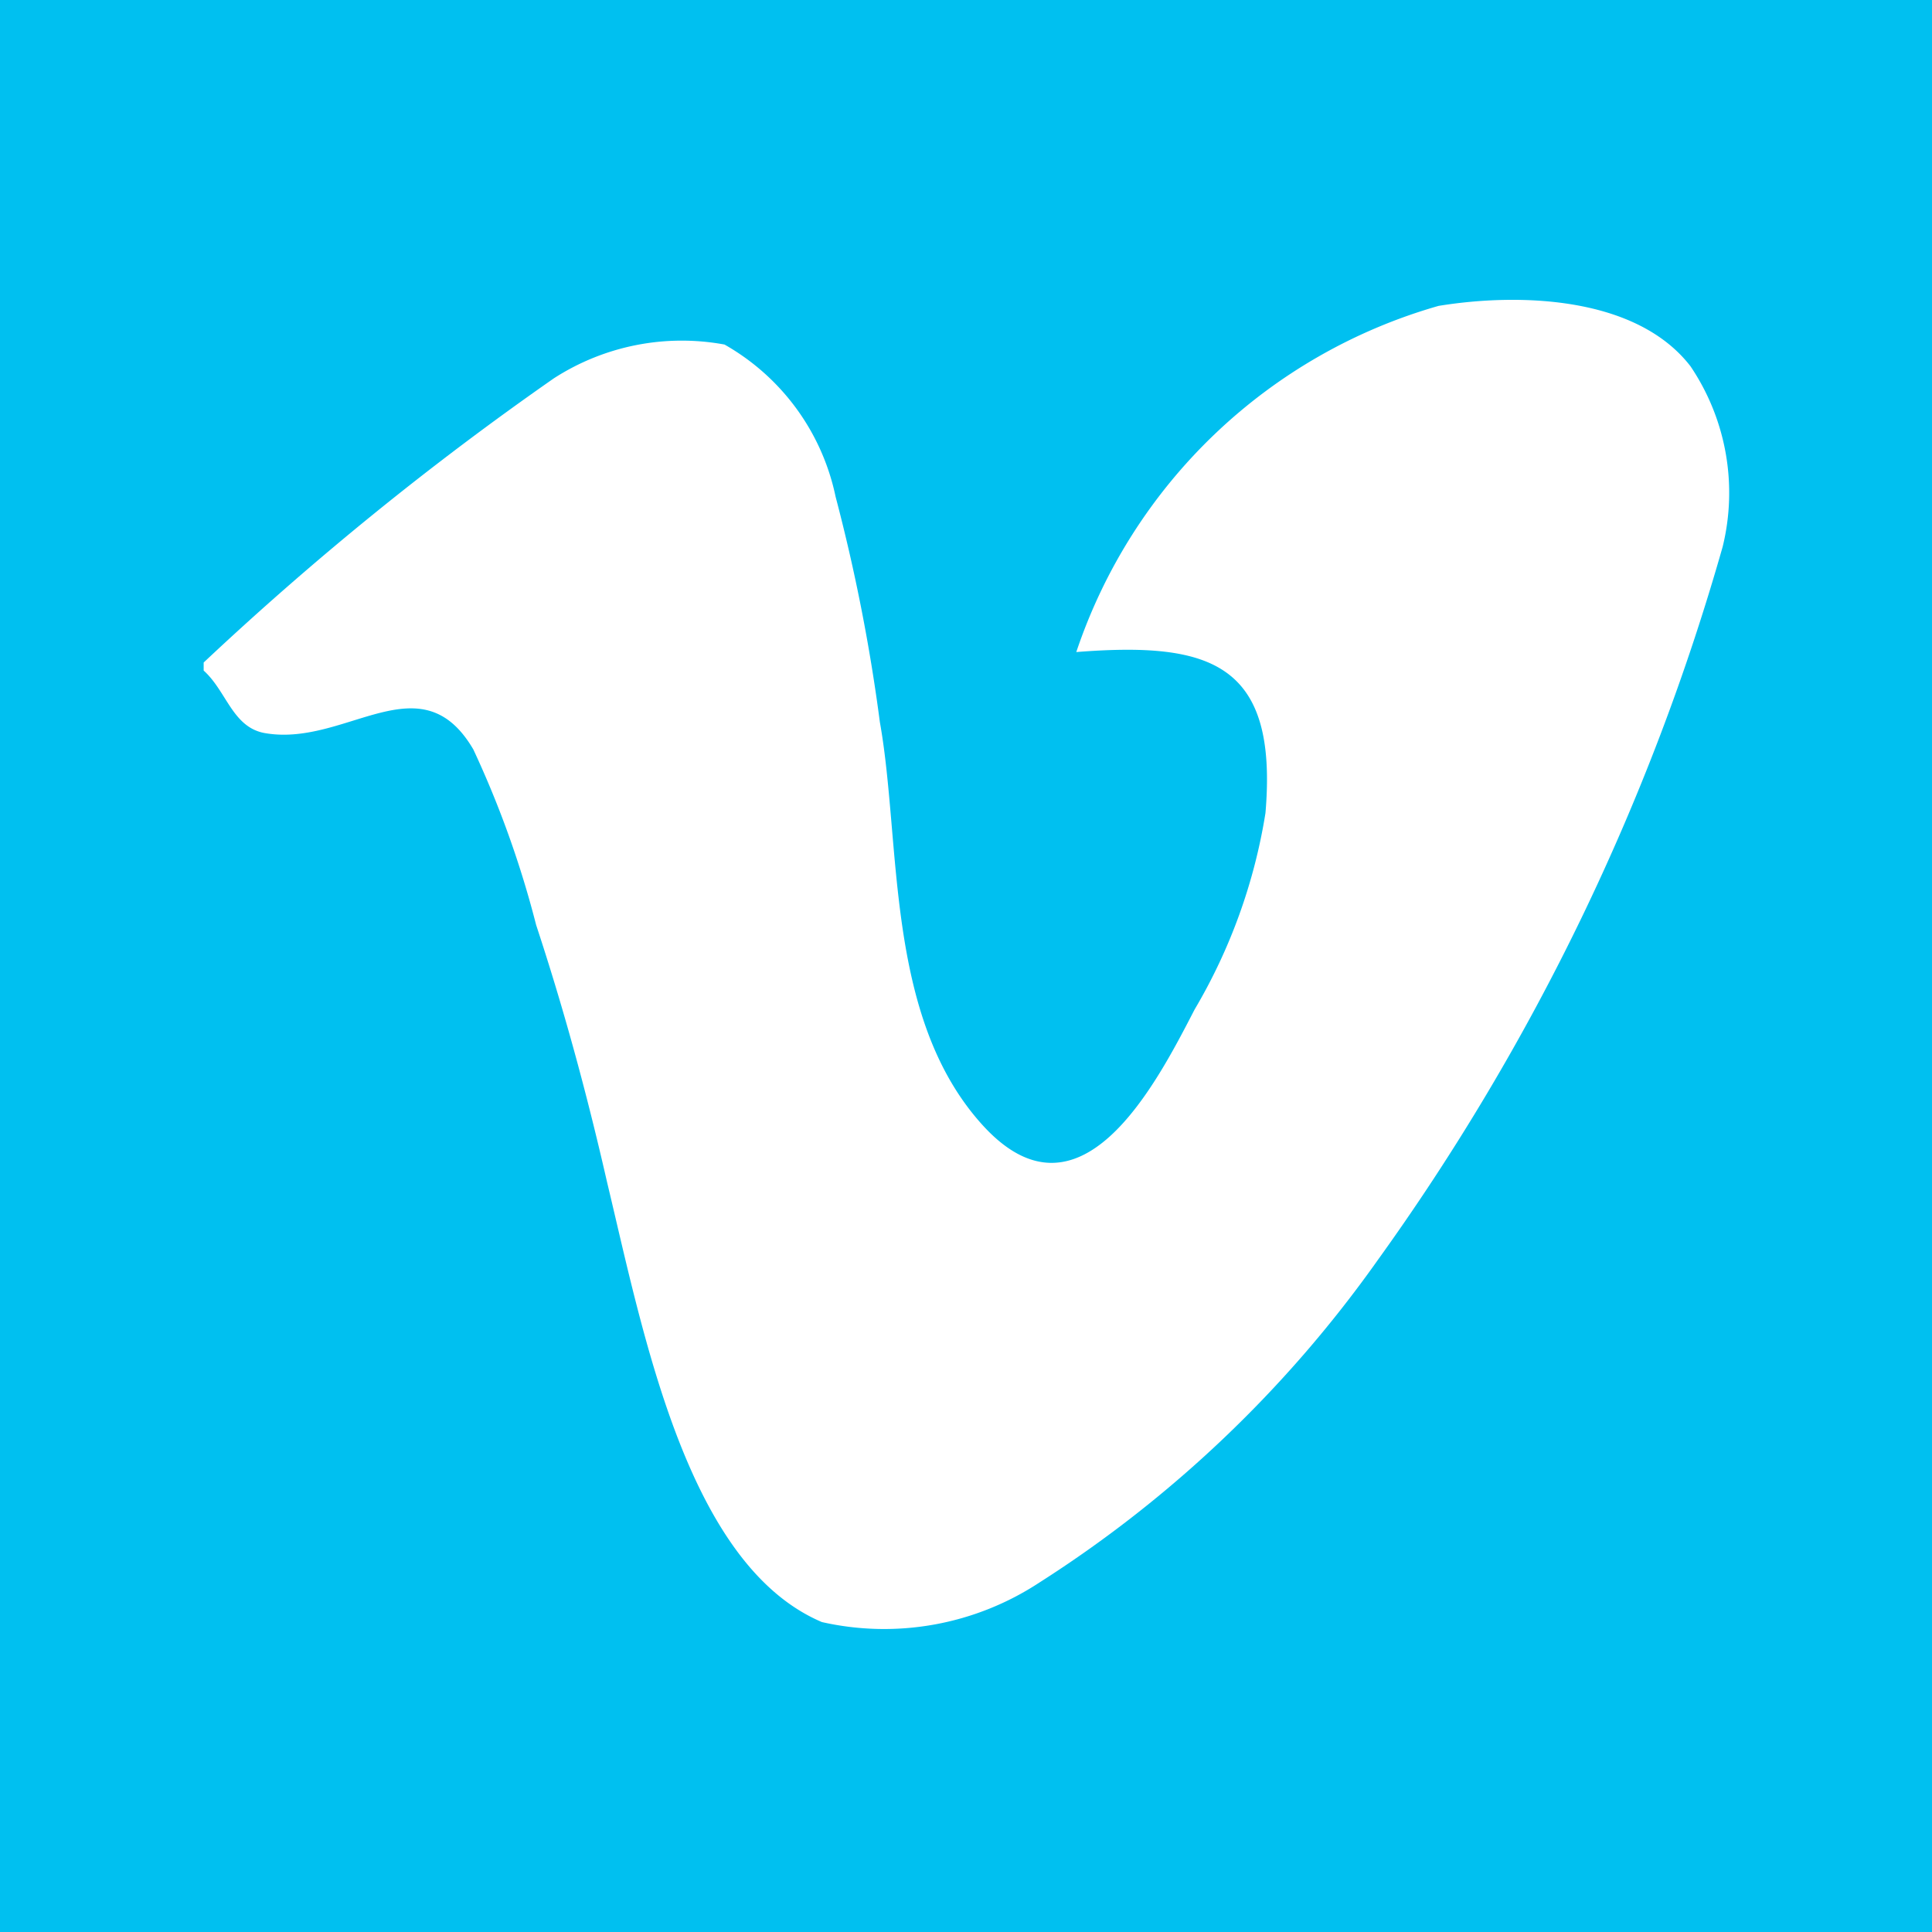<svg id="05e90cdc-b836-41f4-9bda-c574f4515d9d" data-name="social-logotypes" xmlns="http://www.w3.org/2000/svg" viewBox="0 0 24 24"><title>vimeo-logo-square</title><rect width="24" height="24" fill="#00c0f0"/><path d="M21.4,6.79A2.81,2.81,0,0,0,21,4.55c-.68-.88-2.15-.91-3.13-.75a6.68,6.68,0,0,0-4.5,4.3c1.66-.13,2.51.13,2.35,2a6.94,6.94,0,0,1-.88,2.44c-.49.95-1.43,2.77-2.64,1.43s-1-3.49-1.27-5a22.4,22.4,0,0,0-.55-2.8A2.84,2.84,0,0,0,9,4.28a2.93,2.93,0,0,0-2.12.42A38.49,38.49,0,0,0,2.53,8.23v.1c.29.26.36.72.78.78,1,.16,1.92-.91,2.57.2a12.42,12.42,0,0,1,.78,2.18c.33,1,.62,2.05.88,3.19.46,1.92,1,4.76,2.67,5.47a3.51,3.51,0,0,0,2.7-.49,15.07,15.07,0,0,0,4.2-4A28.49,28.49,0,0,0,21.4,6.79" fill="#fff"/></svg>